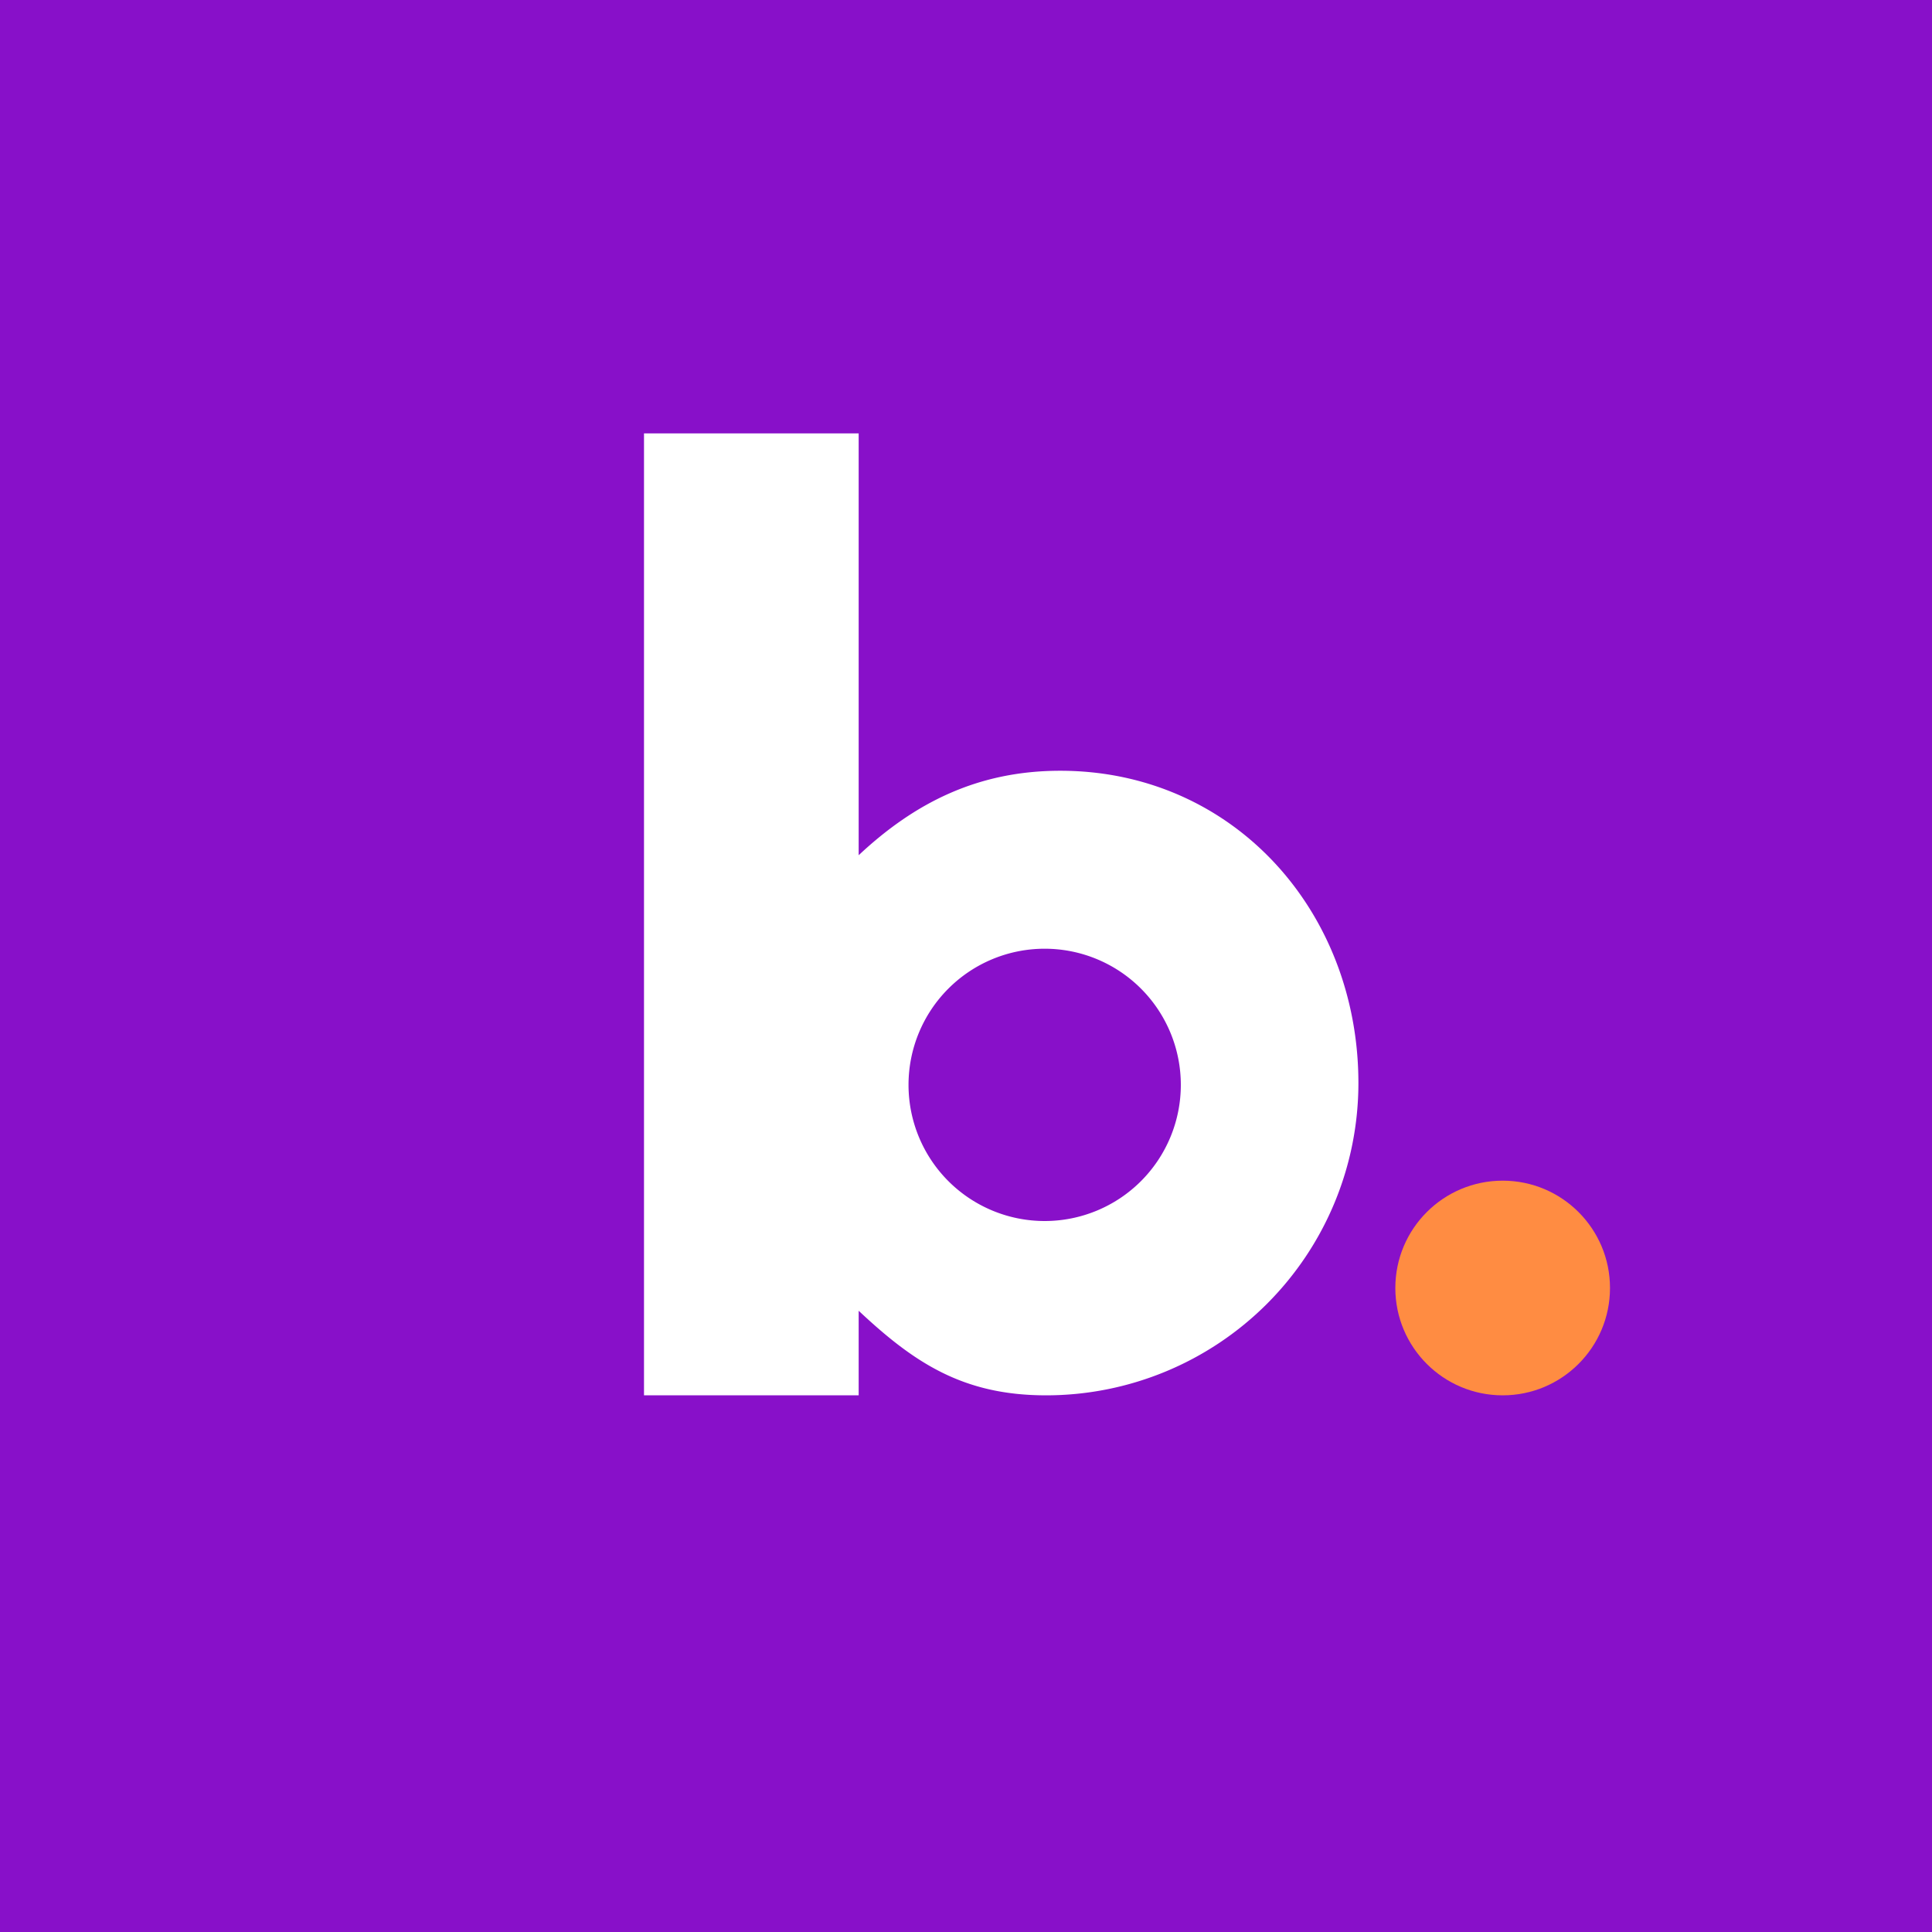 <!-- by TradingView --><svg width="18" height="18" xmlns="http://www.w3.org/2000/svg"><path fill="#8810C9" d="M0 0h18v18H0z"/><circle cx="14" cy="12" r="1" fill="#FF8C42"/><path d="M6 4.038h2v3.93c.52-.487 1.108-.787 1.878-.787 1.607 0 2.778 1.303 2.778 2.91A2.91 2.91 0 019.746 13c-.77 0-1.226-.3-1.746-.788V13H6V4.038zm3.733 7.338a1.268 1.268 0 100-2.537 1.268 1.268 0 000 2.537z" fill="#fff"/></svg>